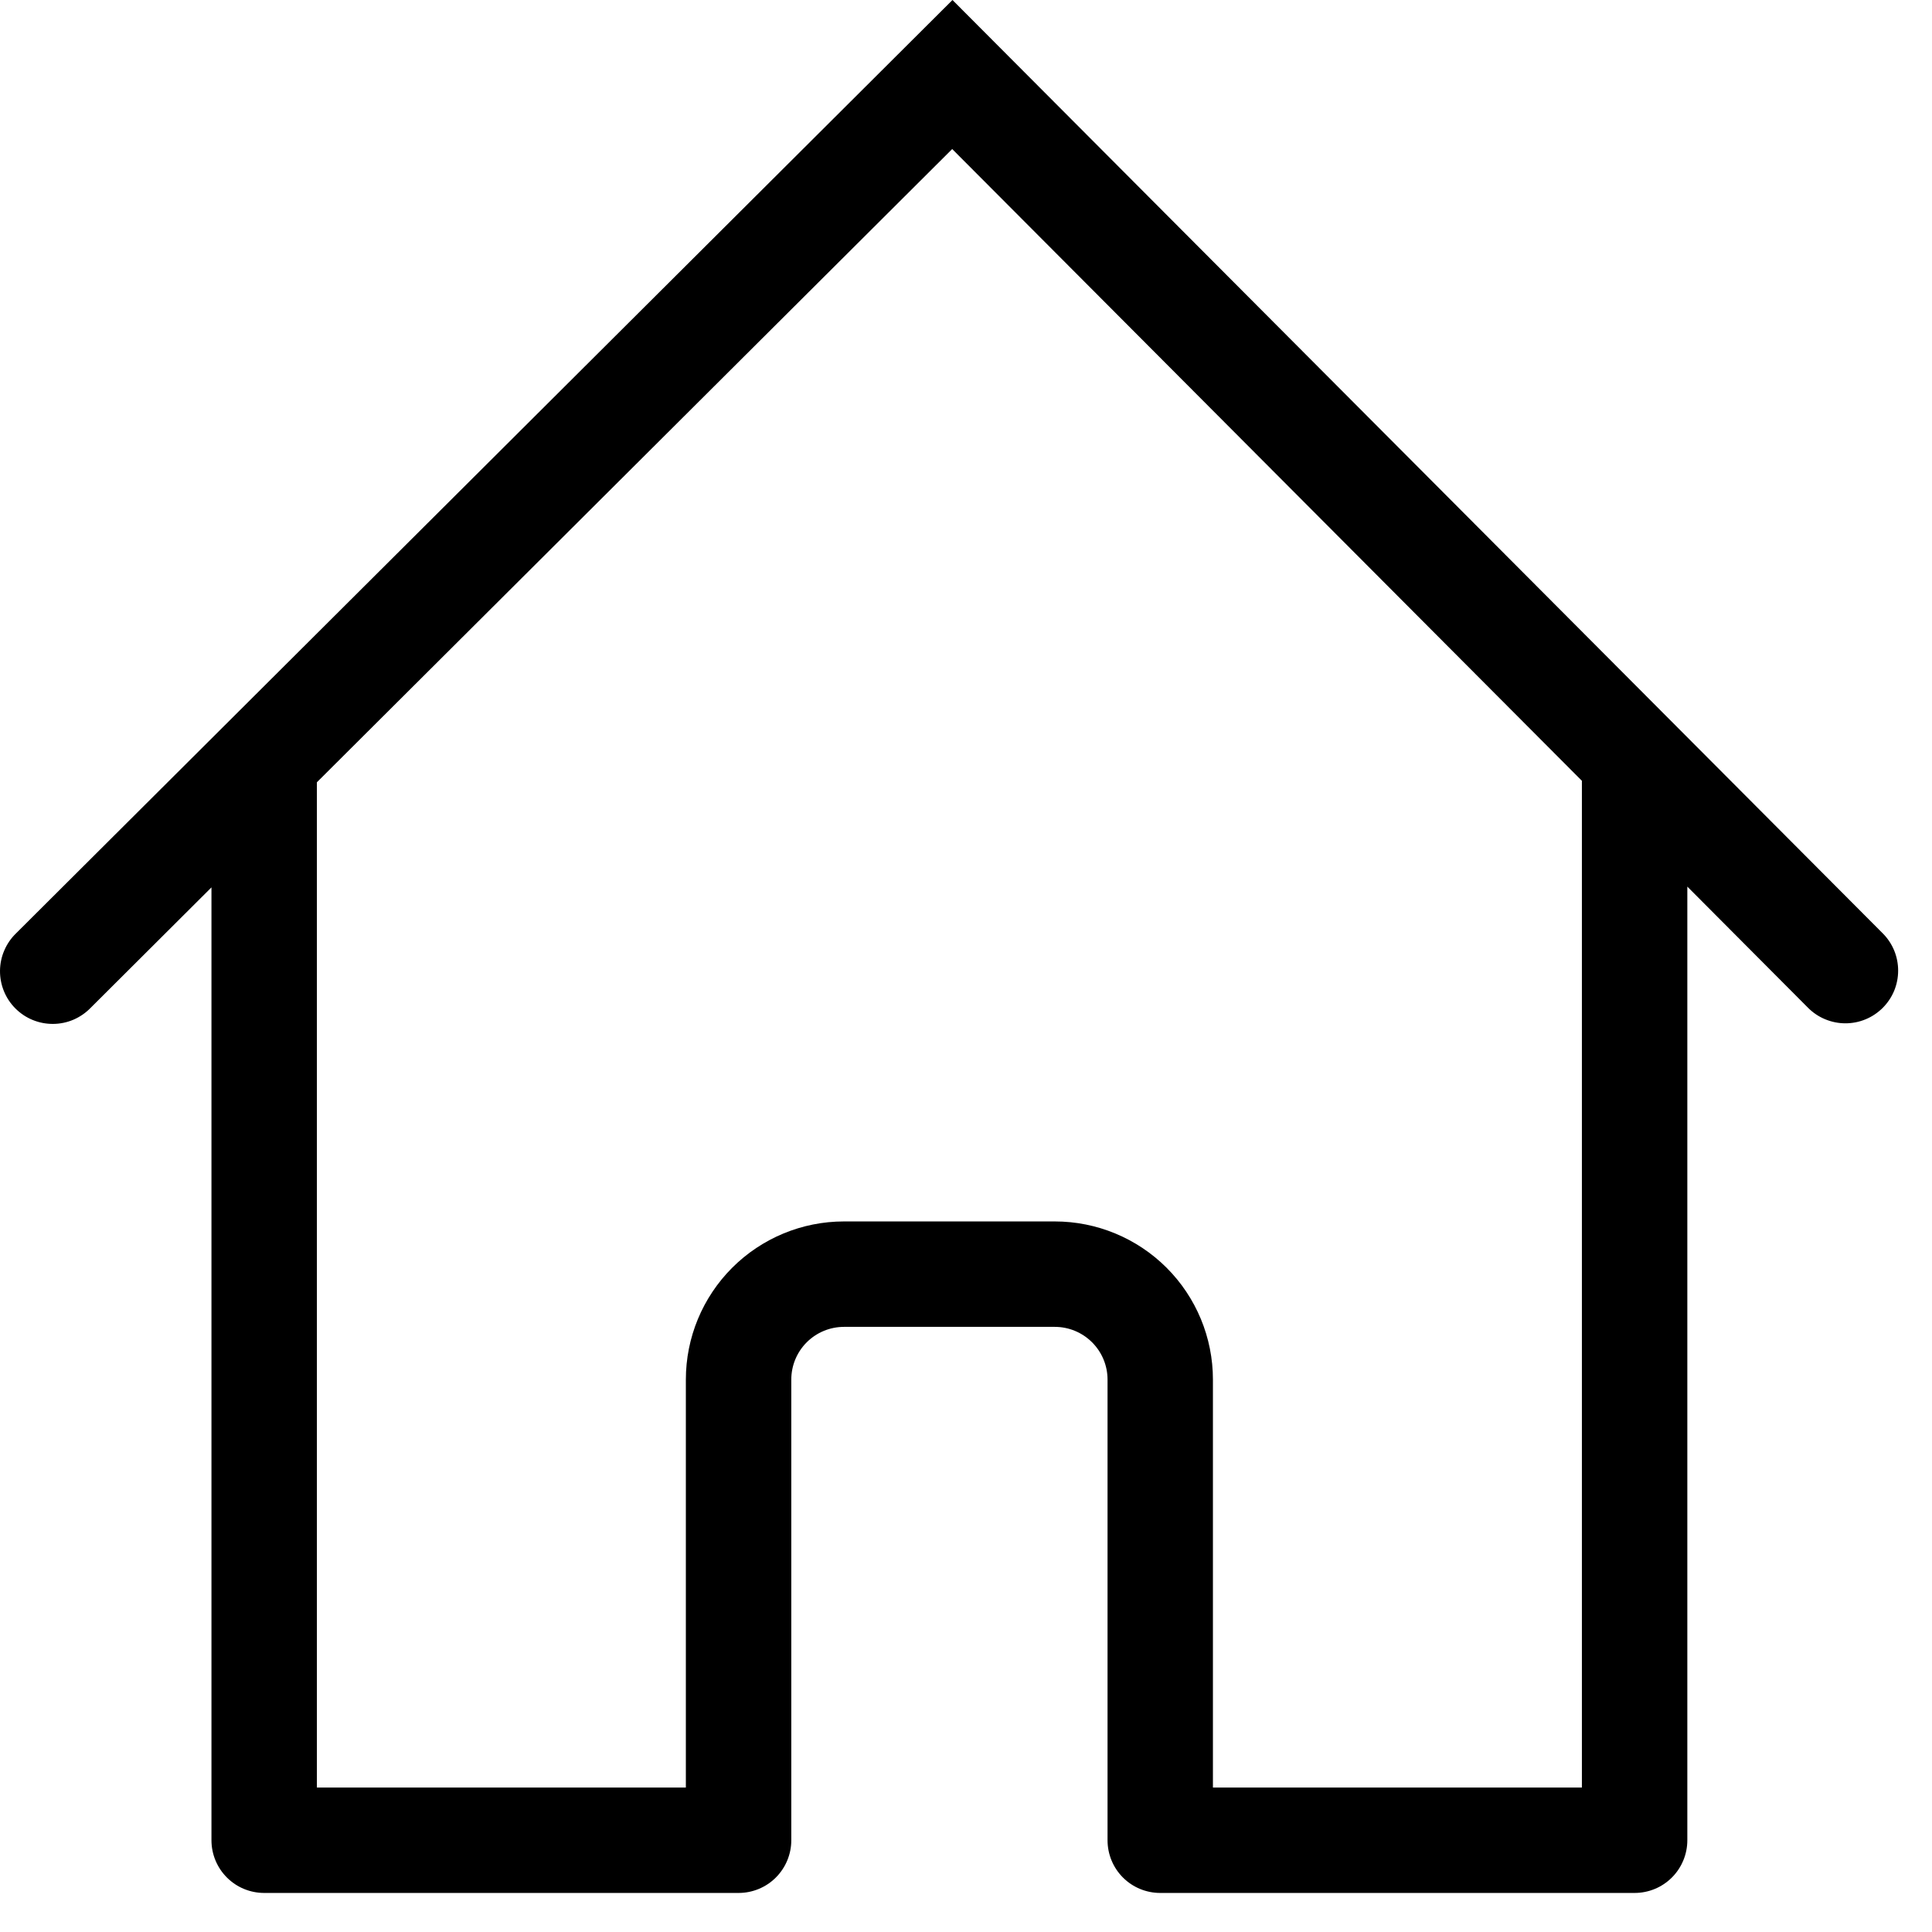 <svg width="42" height="42" viewBox="0 0 42 42" fill="none" xmlns="http://www.w3.org/2000/svg">
<path fill-rule="evenodd" clip-rule="evenodd" d="M40.929 20.29L20.706 0L0.351 20.288C0.241 20.394 0.154 20.52 0.094 20.66C0.033 20.799 0.002 20.95 5.81592e-05 21.102C-0.001 21.254 0.027 21.405 0.085 21.546C0.142 21.687 0.227 21.815 0.334 21.922C0.442 22.03 0.57 22.116 0.71 22.173C0.851 22.231 1.002 22.26 1.154 22.259C1.306 22.258 1.457 22.227 1.597 22.167C1.736 22.107 1.863 22.02 1.969 21.911L4.597 19.291V40.006C4.597 40.309 4.718 40.601 4.933 40.816C5.148 41.031 5.439 41.151 5.743 41.151H16.056C16.36 41.151 16.651 41.031 16.866 40.816C17.081 40.601 17.202 40.309 17.202 40.006V29.991C17.202 29.687 17.322 29.396 17.537 29.181C17.752 28.966 18.044 28.845 18.347 28.845H22.931C23.235 28.845 23.526 28.966 23.741 29.181C23.956 29.396 24.077 29.687 24.077 29.991V40.006C24.077 40.309 24.197 40.601 24.412 40.816C24.627 41.031 24.919 41.151 25.222 41.151H35.535C35.839 41.151 36.13 41.031 36.345 40.816C36.56 40.601 36.681 40.309 36.681 40.006V19.274L39.307 21.91C39.413 22.016 39.539 22.101 39.678 22.158C39.818 22.216 39.967 22.246 40.117 22.246C40.267 22.246 40.417 22.217 40.556 22.159C40.695 22.102 40.821 22.017 40.928 21.911C41.034 21.805 41.119 21.679 41.177 21.54C41.234 21.401 41.264 21.252 41.264 21.101C41.264 20.951 41.235 20.802 41.178 20.663C41.12 20.523 41.036 20.397 40.929 20.29ZM34.389 16.974L20.7 3.24L6.889 17.006V38.86H14.91V29.991C14.91 29.079 15.272 28.205 15.917 27.56C16.561 26.916 17.436 26.553 18.347 26.553H22.931C23.842 26.553 24.717 26.916 25.361 27.56C26.006 28.205 26.368 29.079 26.368 29.991V38.86H34.389V16.974Z" fill="black"/>
</svg>
